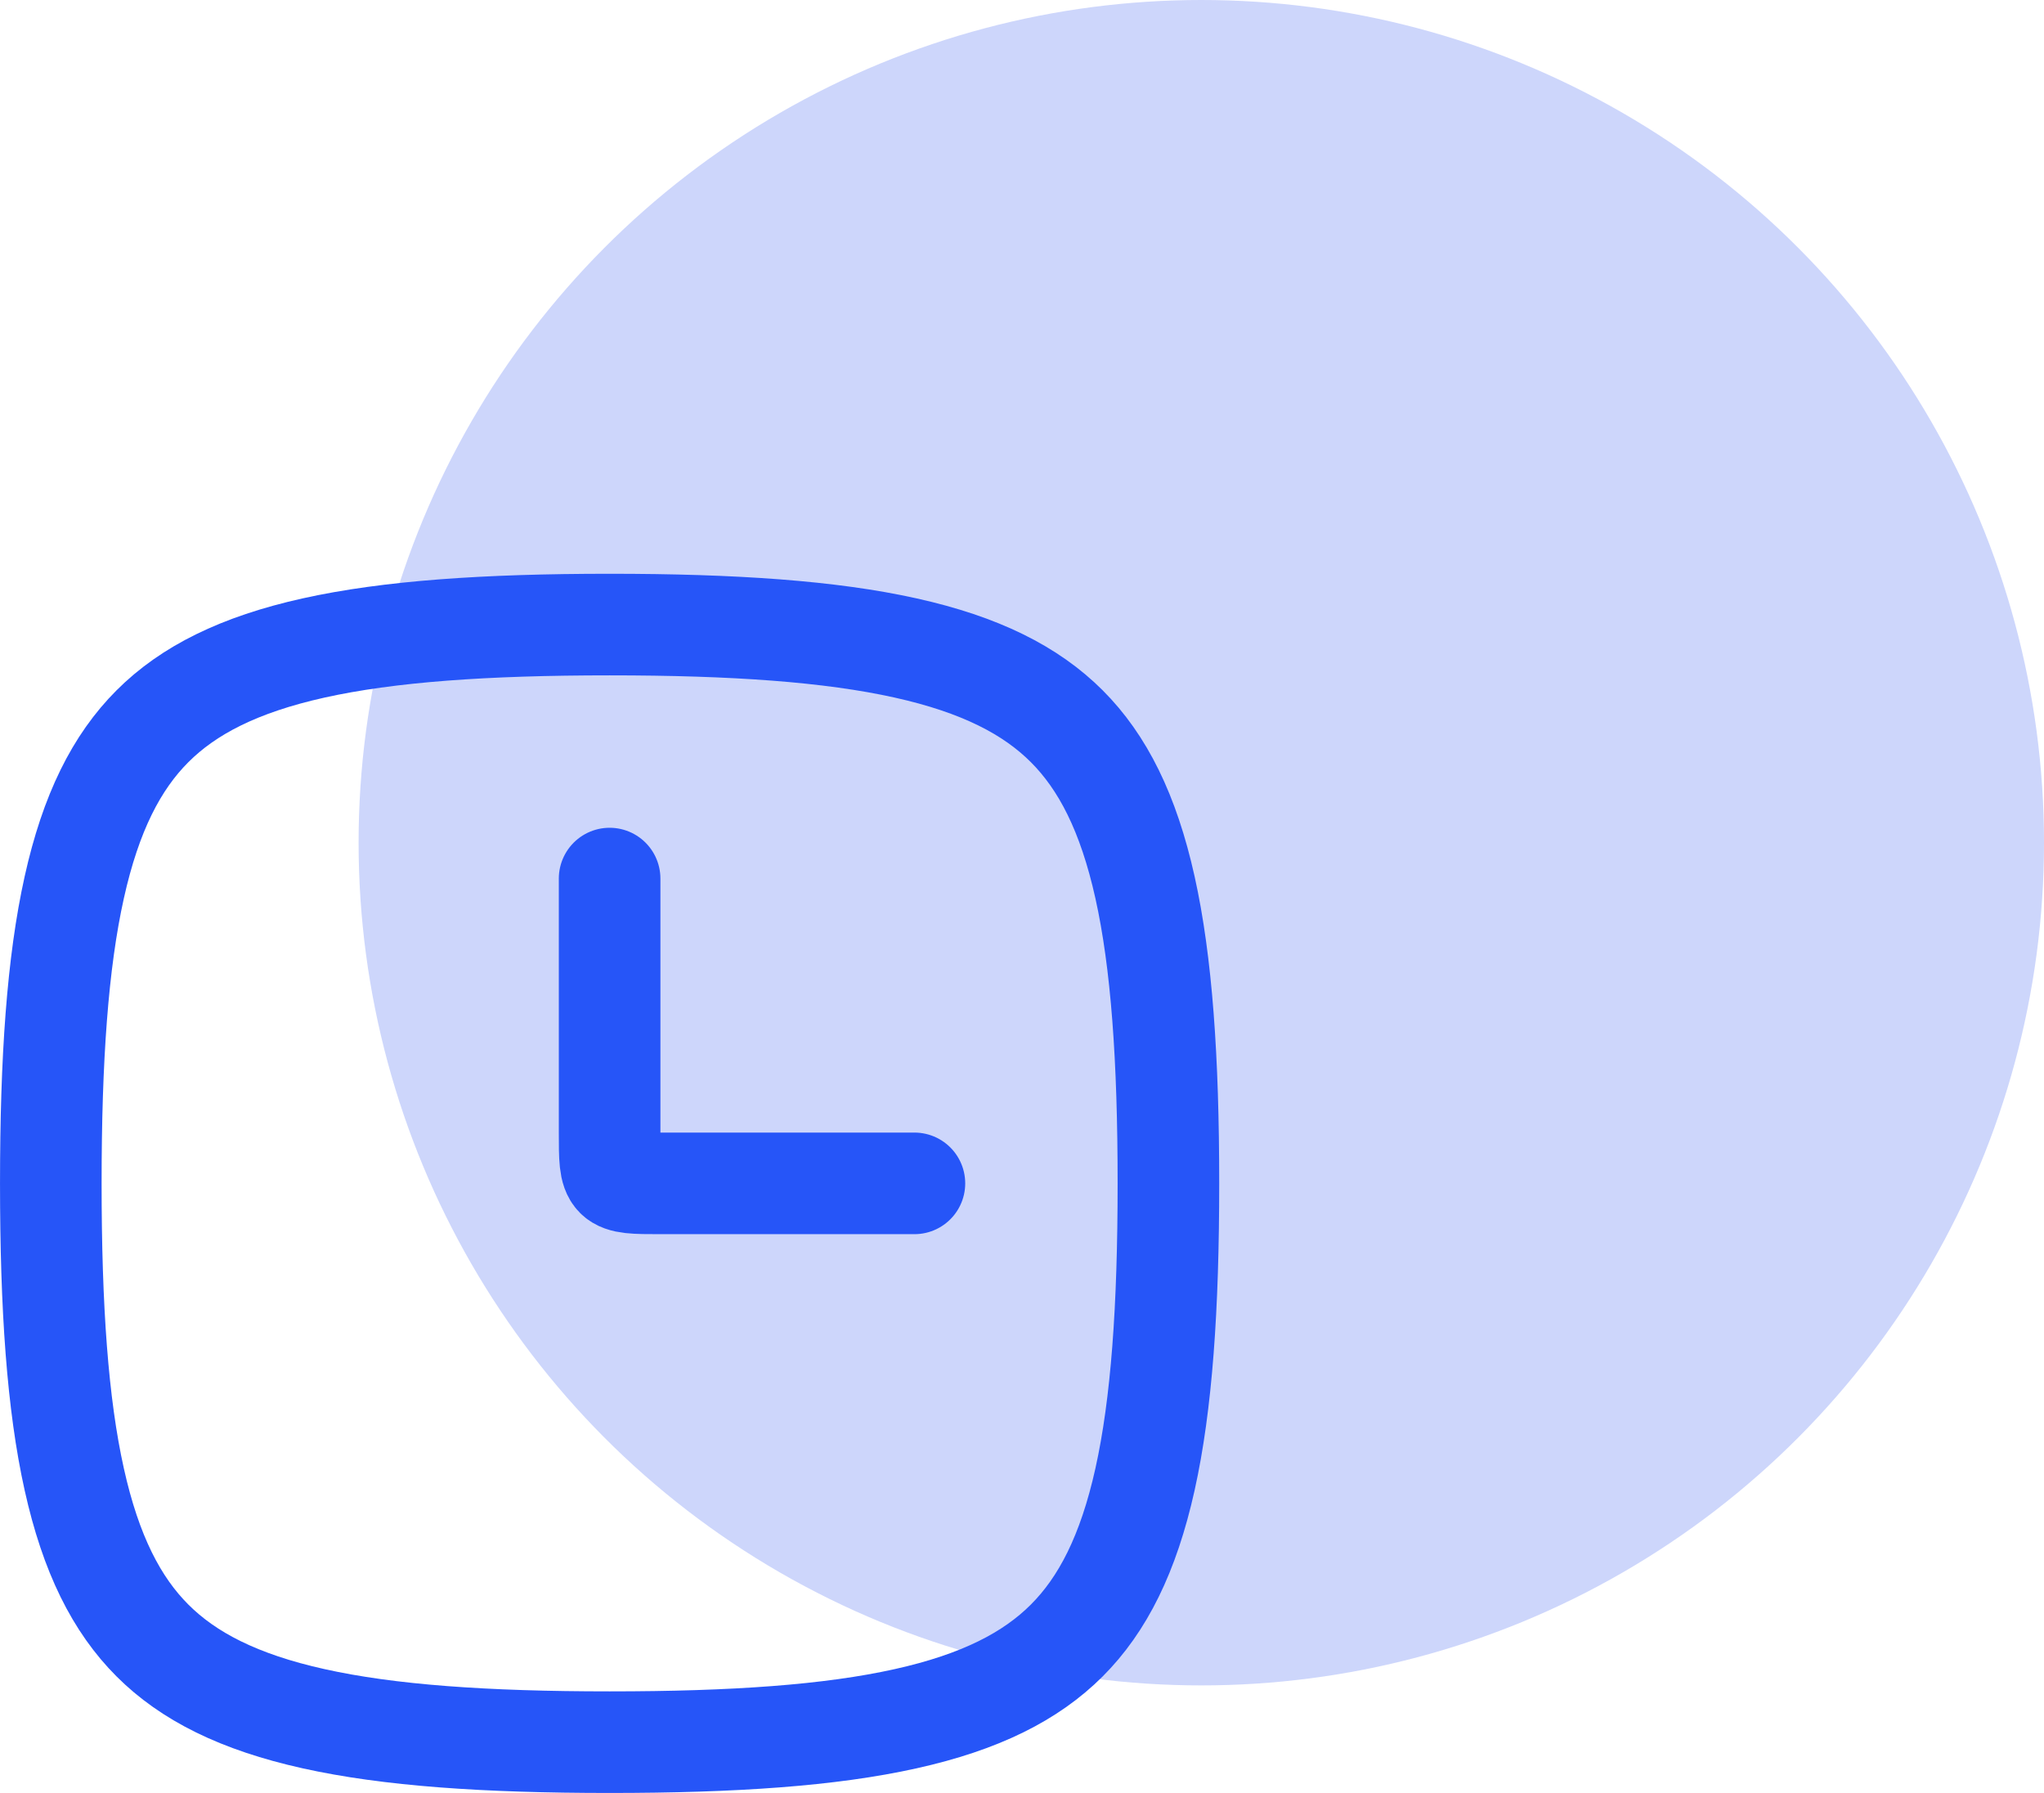 <svg width="57" height="50" viewBox="0 0 57 50" fill="none" xmlns="http://www.w3.org/2000/svg">
<circle cx="33.5" cy="23.5" r="23.5" fill="#CDD6FB"/>
<path d="M1.417 33C1.417 36.468 1.604 39.157 2.071 41.255C2.533 43.337 3.251 44.747 4.252 45.748C5.253 46.749 6.664 47.467 8.745 47.929C10.843 48.396 13.533 48.583 17 48.583C20.468 48.583 23.157 48.396 25.255 47.929C27.337 47.467 28.747 46.749 29.748 45.748C30.749 44.747 31.467 43.337 31.93 41.255C32.396 39.157 32.583 36.468 32.583 33C32.583 29.532 32.396 26.843 31.93 24.745C31.467 22.663 30.749 21.253 29.748 20.252C28.747 19.251 27.337 18.533 25.255 18.07C23.157 17.604 20.468 17.417 17 17.417C13.533 17.417 10.843 17.604 8.745 18.07C6.664 18.533 5.253 19.251 4.252 20.252C3.251 21.253 2.533 22.663 2.071 24.745C1.604 26.843 1.417 29.532 1.417 33Z" stroke="#2655F8" stroke-width="2.833" stroke-linecap="round" stroke-linejoin="round"/>
<path d="M17 24.5C17 24.5 17 30.167 17 31.583C17 33 17 33 18.417 33C19.833 33 25.5 33 25.5 33" stroke="#2655F8" stroke-width="2.833" stroke-linecap="round" stroke-linejoin="round"/>
</svg>
